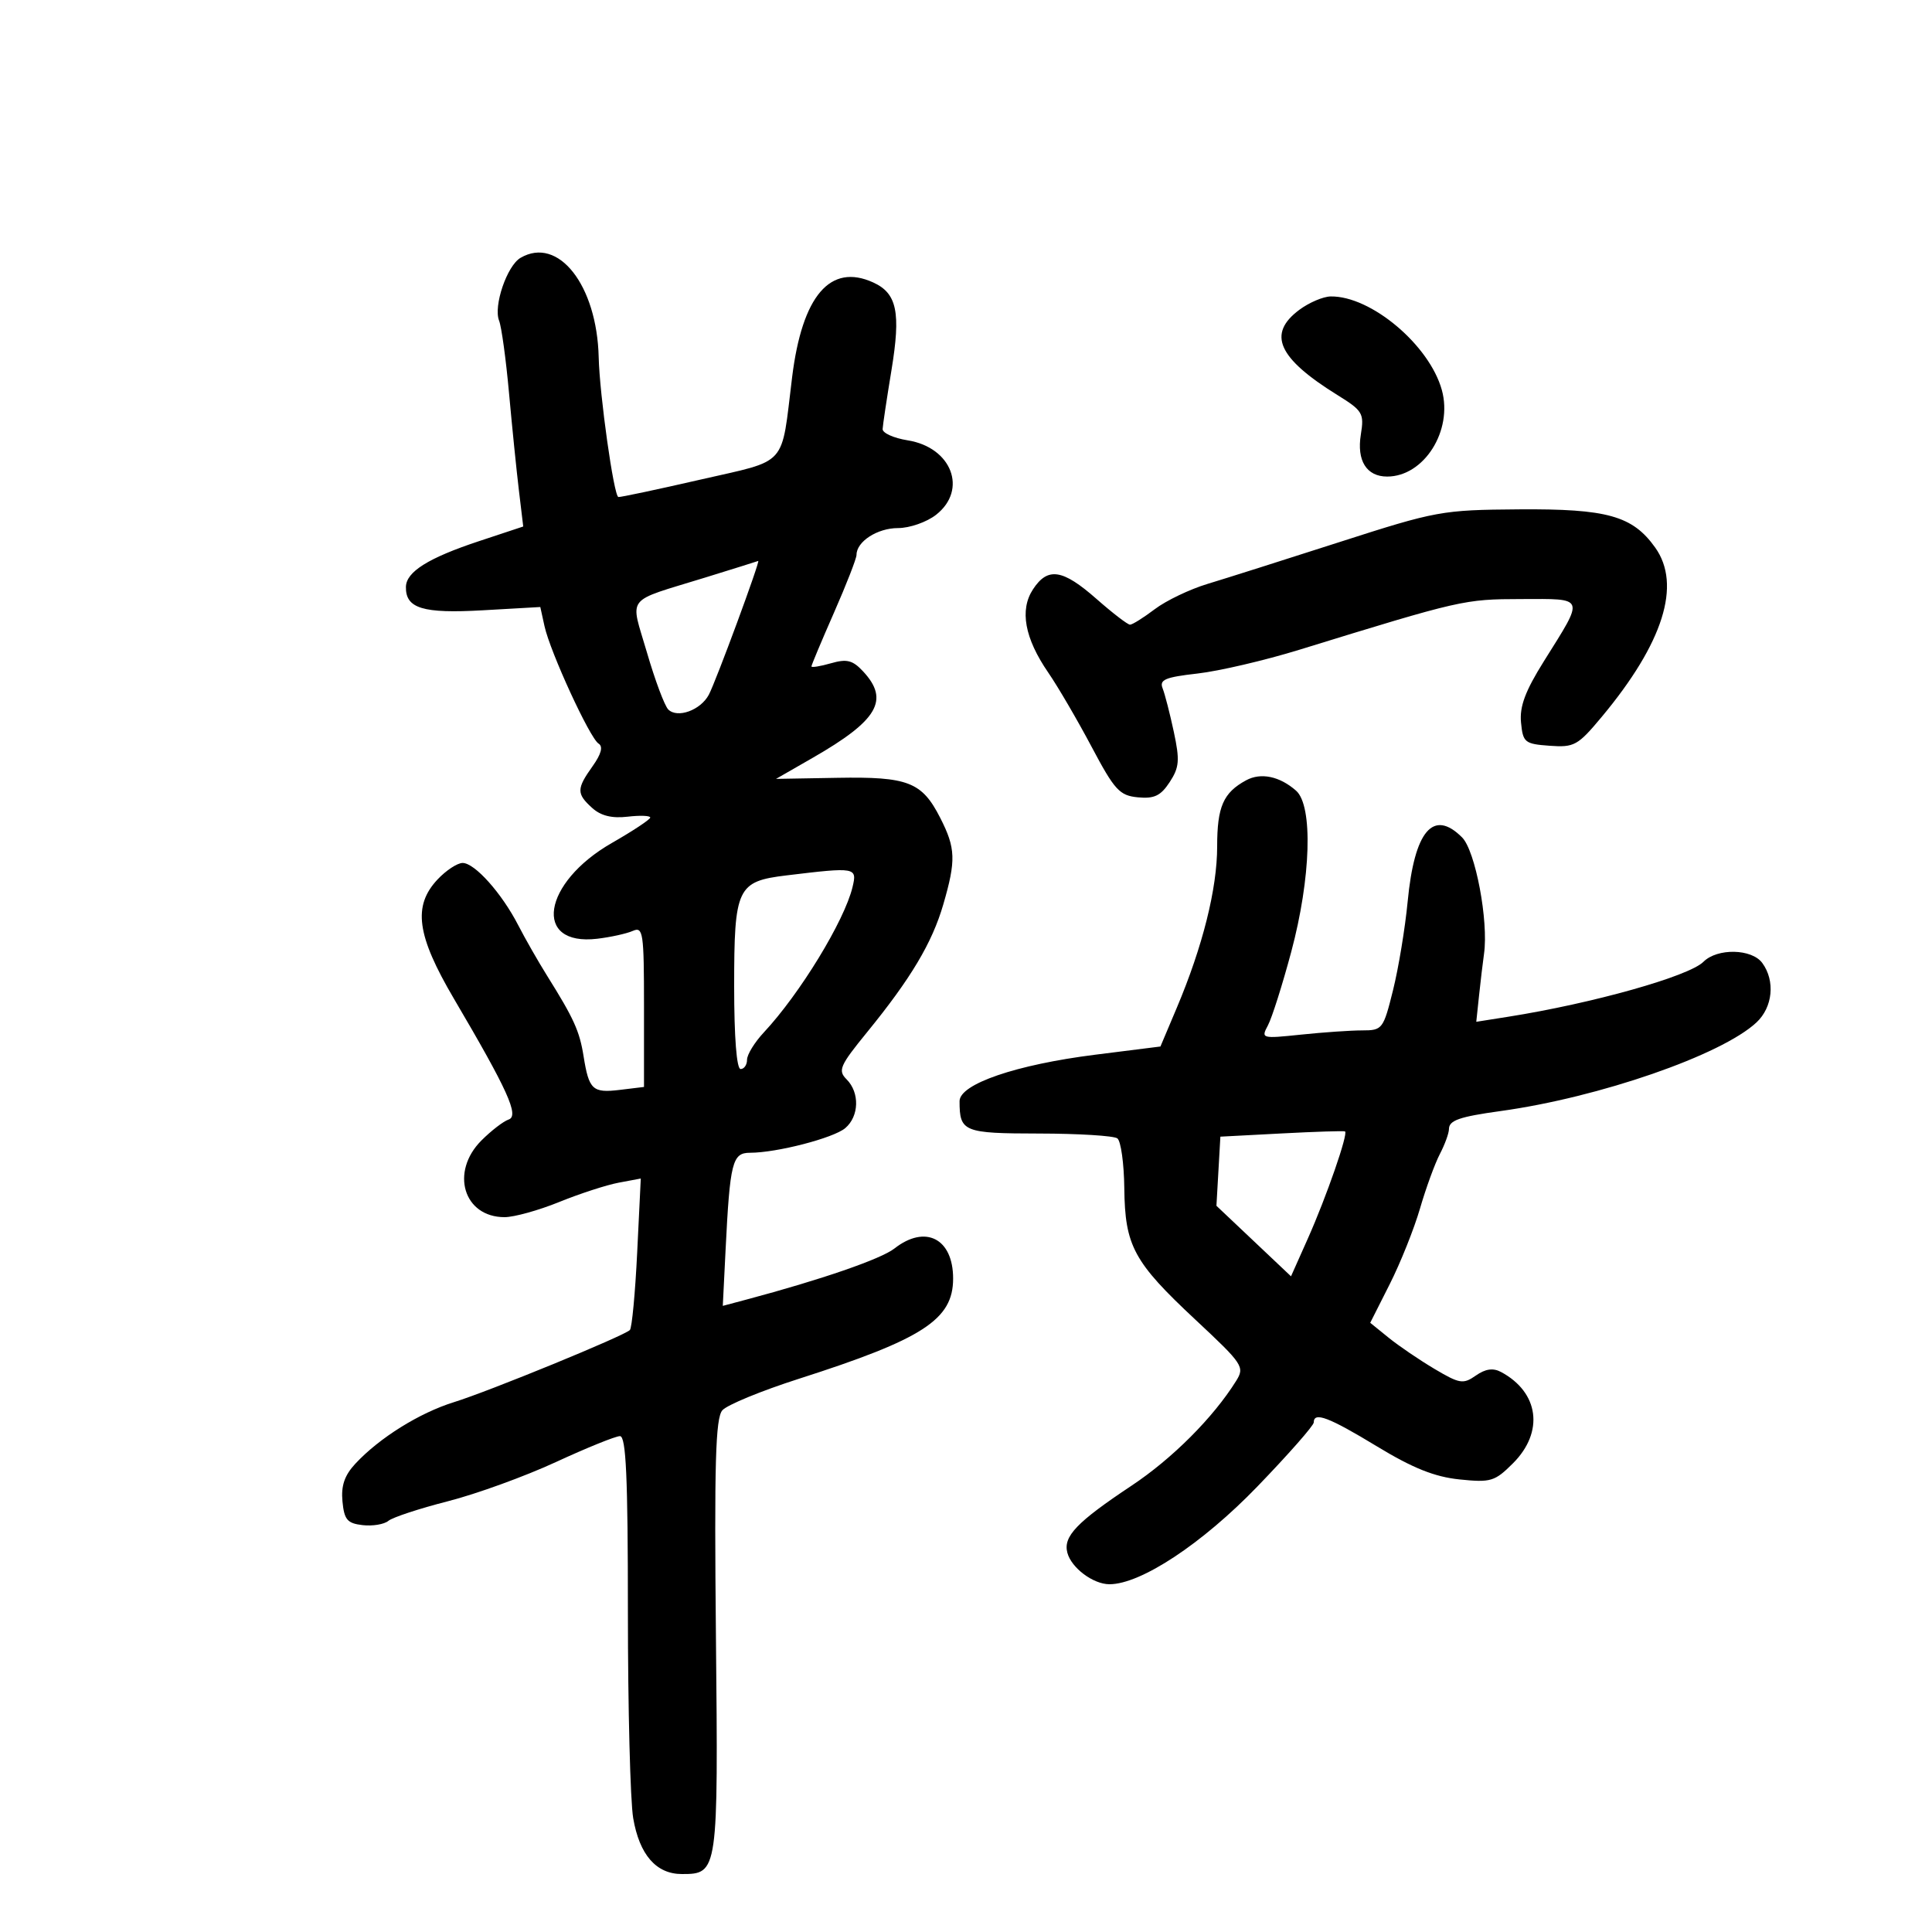 <svg xmlns="http://www.w3.org/2000/svg" width="300" height="300" viewBox="0 0 300 300" version="1.1">
	<path d="M 80.825 40.038 C 78.724 41.264, 76.592 47.515, 77.498 49.791 C 77.872 50.731, 78.565 55.775, 79.038 61 C 79.511 66.225, 80.201 73.032, 80.572 76.127 L 81.247 81.755 74.373 84.033 C 66.517 86.636, 63.077 88.788, 63.031 91.128 C 62.967 94.480, 65.649 95.297, 74.967 94.766 L 83.898 94.257 84.549 97.224 C 85.434 101.251, 91.591 114.629, 92.946 115.466 C 93.675 115.917, 93.368 117.078, 92.018 118.975 C 89.513 122.493, 89.506 123.243, 91.955 125.460 C 93.301 126.677, 95.017 127.100, 97.455 126.815 C 99.405 126.588, 100.987 126.649, 100.970 126.951 C 100.954 127.253, 98.275 129.026, 95.017 130.892 C 84.203 137.083, 82.687 146.955, 92.731 145.769 C 94.804 145.524, 97.287 144.978, 98.250 144.555 C 99.864 143.846, 100 144.755, 100 156.284 L 100 168.781 96.250 169.236 C 92.010 169.749, 91.452 169.231, 90.615 163.994 C 89.993 160.102, 89.108 158.152, 84.946 151.500 C 83.570 149.300, 81.556 145.776, 80.472 143.670 C 77.911 138.695, 73.718 134, 71.835 134 C 71.018 134, 69.268 135.150, 67.947 136.556 C 64.070 140.684, 64.695 145.237, 70.492 155.091 C 78.858 169.311, 80.655 173.282, 78.975 173.842 C 78.174 174.109, 76.277 175.569, 74.760 177.087 C 69.867 181.979, 71.982 189, 78.349 189 C 79.829 189, 83.646 187.941, 86.831 186.647 C 90.017 185.352, 94.170 184.003, 96.061 183.647 L 99.500 183.001 98.942 194.475 C 98.635 200.786, 98.124 206.209, 97.806 206.527 C 96.882 207.452, 75.986 216.019, 70.500 217.723 C 65.122 219.394, 58.912 223.269, 55.178 227.284 C 53.497 229.093, 52.946 230.707, 53.178 233.141 C 53.451 235.986, 53.930 236.549, 56.310 236.822 C 57.856 236.999, 59.656 236.700, 60.310 236.157 C 60.965 235.614, 65.118 234.246, 69.540 233.117 C 73.963 231.988, 81.508 229.250, 86.309 227.032 C 91.109 224.815, 95.591 223, 96.268 223.001 C 97.214 223.002, 97.500 229.333, 97.500 250.251 C 97.500 265.238, 97.870 279.670, 98.322 282.322 C 99.292 288.011, 101.894 291, 105.878 291 C 111.501 291, 111.531 290.795, 111.169 254.096 C 110.904 227.188, 111.103 220.199, 112.169 218.987 C 112.901 218.155, 118.225 215.962, 124 214.113 C 143.343 207.922, 148 204.898, 148 198.530 C 148 192.308, 143.690 190.104, 138.885 193.868 C 136.800 195.502, 127.503 198.708, 115.868 201.807 L 112.235 202.774 112.665 194.137 C 113.347 180.441, 113.710 179, 116.469 179 C 120.606 179, 129.431 176.715, 131.250 175.174 C 133.411 173.341, 133.514 169.657, 131.462 167.604 C 130.077 166.220, 130.395 165.488, 134.638 160.283 C 141.440 151.941, 144.739 146.410, 146.474 140.441 C 148.468 133.583, 148.401 131.707, 145.997 126.994 C 143.151 121.415, 141.016 120.585, 130 120.779 L 120.500 120.945 126.203 117.670 C 136.330 111.854, 138.166 108.702, 134.021 104.252 C 132.397 102.510, 131.498 102.283, 129.021 102.994 C 127.359 103.471, 126 103.689, 126 103.479 C 126 103.269, 127.575 99.515, 129.500 95.136 C 131.425 90.758, 133 86.719, 133 86.159 C 133 84.093, 136.239 82, 139.437 82 C 141.255 82, 143.911 81.071, 145.365 79.927 C 150.297 76.048, 147.780 69.468, 140.945 68.375 C 138.775 68.028, 137.024 67.239, 137.053 66.622 C 137.082 66.005, 137.699 61.900, 138.424 57.500 C 139.904 48.515, 139.287 45.544, 135.594 43.861 C 128.919 40.819, 124.561 45.913, 122.997 58.586 C 121.252 72.723, 122.518 71.317, 108.680 74.492 C 101.981 76.028, 96.284 77.236, 96.019 77.176 C 95.314 77.015, 93.104 61.322, 92.966 55.500 C 92.700 44.271, 86.689 36.616, 80.825 40.038 M 201.750 48.115 C 196.743 51.851, 198.429 55.608, 207.691 61.352 C 211.602 63.777, 211.844 64.186, 211.312 67.467 C 210.652 71.532, 212.196 74, 215.400 74 C 221.123 74, 225.630 66.867, 223.890 60.565 C 221.962 53.580, 212.885 45.939, 206.628 46.032 C 205.458 46.049, 203.262 46.987, 201.750 48.115 M 208 84.172 C 199.475 86.916, 190.250 89.840, 187.500 90.670 C 184.750 91.500, 181.068 93.264, 179.317 94.590 C 177.566 95.915, 175.835 97, 175.470 97 C 175.105 97, 172.762 95.200, 170.263 93 C 164.994 88.363, 162.691 88.015, 160.400 91.512 C 158.301 94.716, 159.105 99.102, 162.772 104.439 C 164.272 106.623, 167.300 111.806, 169.500 115.955 C 173.076 122.700, 173.838 123.533, 176.688 123.809 C 179.225 124.054, 180.234 123.572, 181.623 121.453 C 183.124 119.162, 183.215 118.068, 182.270 113.644 C 181.666 110.815, 180.883 107.773, 180.531 106.885 C 179.999 105.545, 180.920 105.154, 185.949 104.585 C 189.282 104.208, 196.394 102.548, 201.754 100.896 C 226.955 93.130, 227.340 93.042, 236.219 93.021 C 246.271 92.997, 246.097 92.518, 239.733 102.681 C 236.846 107.292, 235.944 109.705, 236.182 112.181 C 236.480 115.292, 236.758 115.519, 240.614 115.801 C 244.449 116.081, 245.001 115.775, 248.729 111.301 C 258.284 99.835, 261.133 90.805, 257.020 85.028 C 253.506 80.093, 249.571 78.990, 235.849 79.092 C 223.889 79.181, 223.012 79.341, 208 84.172 M 109.500 89.682 C 96.856 93.592, 97.840 92.326, 100.457 101.316 C 101.708 105.615, 103.197 109.597, 103.765 110.165 C 105.186 111.586, 108.777 110.286, 110.061 107.886 C 111.160 105.832, 118.141 86.921, 117.732 87.104 C 117.604 87.162, 113.900 88.322, 109.500 89.682 M 193.500 121.163 C 189.948 123.091, 189 125.257, 189 131.444 C 189 137.995, 186.751 146.978, 182.727 156.500 L 180.192 162.500 170.070 163.774 C 157.778 165.321, 149 168.327, 149 170.990 C 149 175.753, 149.606 175.999, 161.357 176.015 C 167.486 176.024, 172.950 176.361, 173.500 176.765 C 174.050 177.169, 174.537 180.650, 174.581 184.500 C 174.685 193.480, 176.026 195.959, 185.635 204.933 C 193.045 211.853, 193.309 212.252, 191.934 214.449 C 188.375 220.139, 182.030 226.492, 175.705 230.696 C 167.196 236.353, 165.074 238.567, 165.736 241.099 C 166.353 243.458, 169.746 246, 172.279 246 C 177.147 246, 186.685 239.697, 195.250 230.821 C 200.063 225.833, 204 221.358, 204 220.876 C 204 219.169, 206.336 220.054, 213.809 224.591 C 219.375 227.970, 222.761 229.326, 226.629 229.725 C 231.498 230.228, 232.112 230.042, 234.943 227.211 C 239.797 222.357, 238.986 216.204, 233.077 213.041 C 231.844 212.382, 230.660 212.550, 229.166 213.596 C 227.207 214.968, 226.656 214.880, 222.761 212.571 C 220.418 211.182, 217.210 209, 215.634 207.724 L 212.768 205.403 215.798 199.399 C 217.465 196.097, 219.581 190.808, 220.500 187.647 C 221.420 184.485, 222.805 180.683, 223.580 179.199 C 224.354 177.715, 224.990 175.968, 224.994 175.317 C 225.001 173.970, 226.617 173.406, 233 172.525 C 248.331 170.411, 267.332 163.829, 272.750 158.758 C 275.279 156.390, 275.677 152.308, 273.649 149.535 C 272.018 147.304, 266.662 147.195, 264.509 149.348 C 262.259 151.599, 247.297 155.809, 234.187 157.881 L 229.235 158.664 229.667 154.582 C 229.904 152.337, 230.251 149.424, 230.438 148.108 C 231.159 143.025, 229.100 132.100, 227.031 130.031 C 222.551 125.551, 219.632 128.993, 218.580 140 C 218.185 144.125, 217.164 150.313, 216.310 153.750 C 214.805 159.807, 214.657 160, 211.525 160 C 209.748 160, 205.474 160.295, 202.029 160.655 C 195.894 161.296, 195.787 161.266, 196.885 159.214 C 197.502 158.062, 199.129 152.929, 200.501 147.809 C 203.571 136.349, 203.908 125.107, 201.250 122.773 C 198.698 120.532, 195.779 119.926, 193.500 121.163 M 122.142 135.929 C 114.453 136.857, 114 137.819, 114 153.191 C 114 161.064, 114.385 166, 115 166 C 115.550 166, 116 165.348, 116 164.552 C 116 163.755, 117.177 161.842, 118.617 160.302 C 124.214 154.308, 131.123 142.987, 132.379 137.750 C 133.118 134.666, 132.907 134.628, 122.142 135.929 M 199 176 L 189.500 176.500 189.194 181.867 L 188.887 187.235 194.677 192.710 L 200.467 198.185 203.073 192.342 C 205.971 185.844, 209.396 175.972, 208.852 175.685 C 208.658 175.583, 204.225 175.725, 199 176" stroke="none" fill="black" fill-rule="evenodd"/>
</svg>